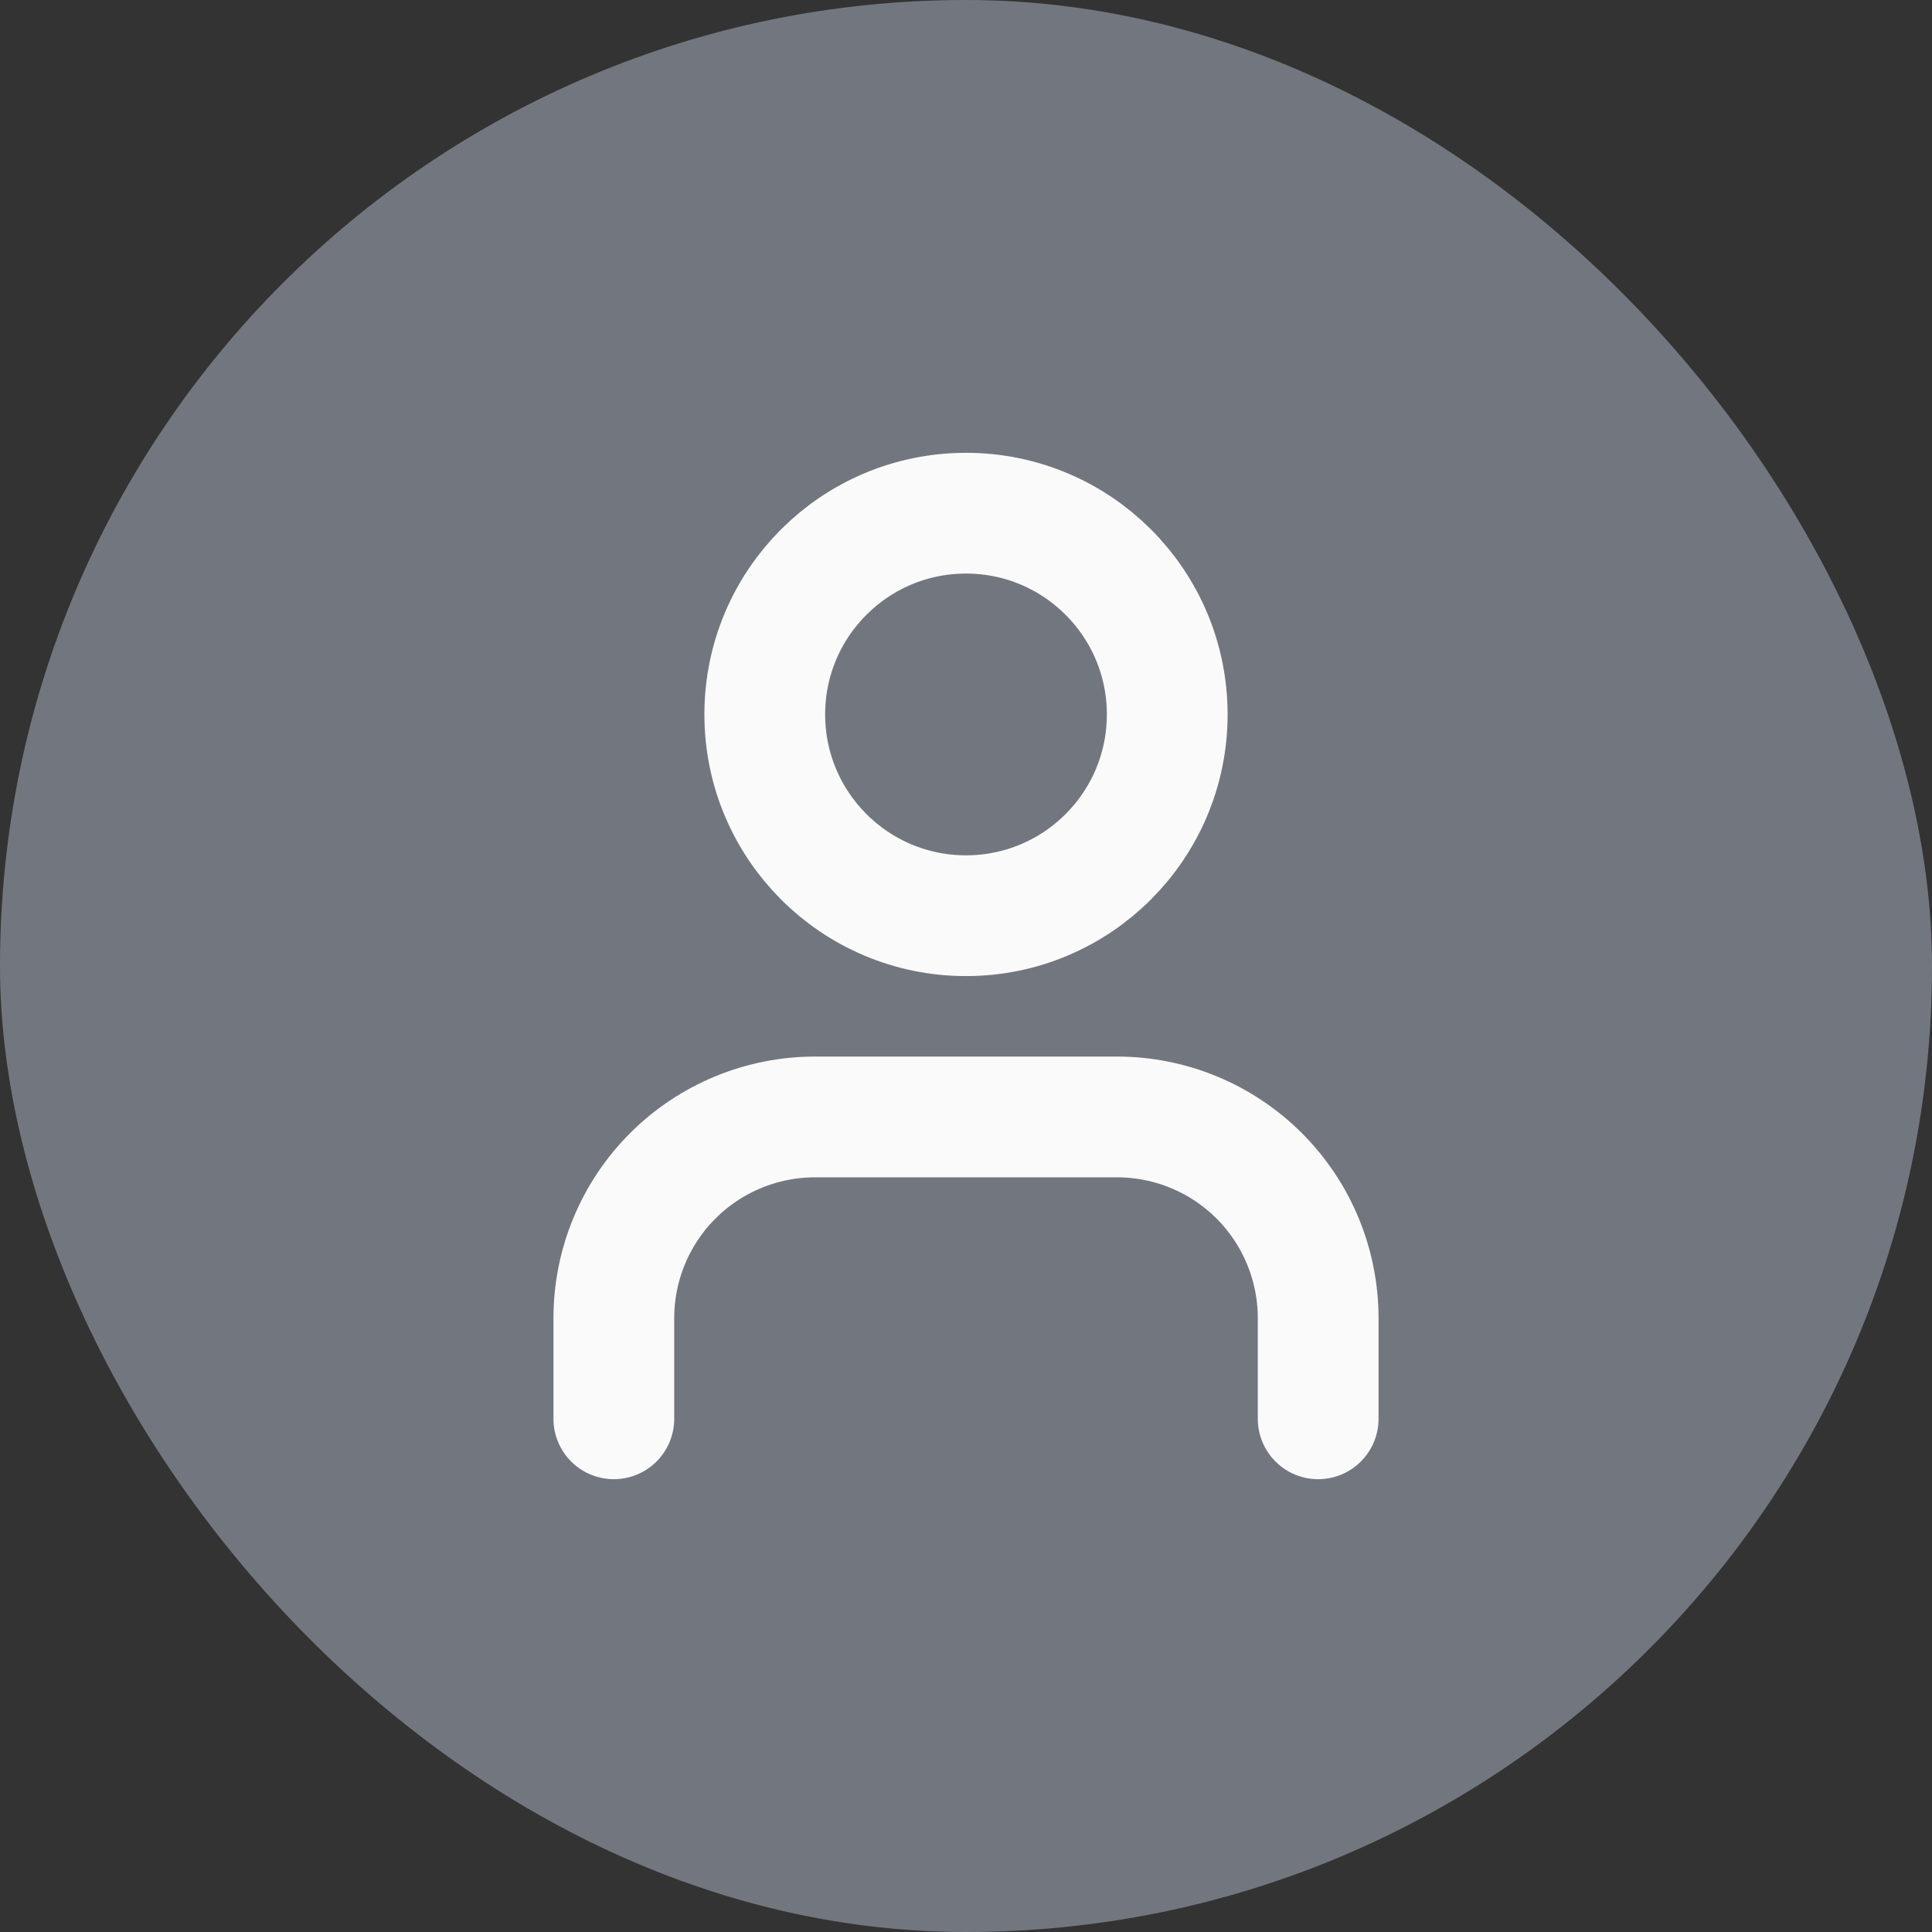 <svg width="32" height="32" viewBox="0 0 32 32" fill="none" xmlns="http://www.w3.org/2000/svg">
<rect x="0" y="0" width="32" height="32" fill="#333333" stroke="none"/>
<rect width="32" height="32" rx="16" fill="#72777F"/>
<path d="M21.833 23.5V21.833C21.833 20.949 21.482 20.101 20.857 19.476C20.232 18.851 19.384 18.5 18.5 18.5H13.5C12.616 18.5 11.768 18.851 11.143 19.476C10.518 20.101 10.167 20.949 10.167 21.833V23.5" stroke="#FAFAFA" stroke-width="2" stroke-linecap="round" stroke-linejoin="round"/>
<path d="M16 15.167C17.841 15.167 19.333 13.674 19.333 11.833C19.333 9.992 17.841 8.5 16 8.5C14.159 8.5 12.667 9.992 12.667 11.833C12.667 13.674 14.159 15.167 16 15.167Z" stroke="#FAFAFA" stroke-width="2" stroke-linecap="round" stroke-linejoin="round"/>
</svg>
